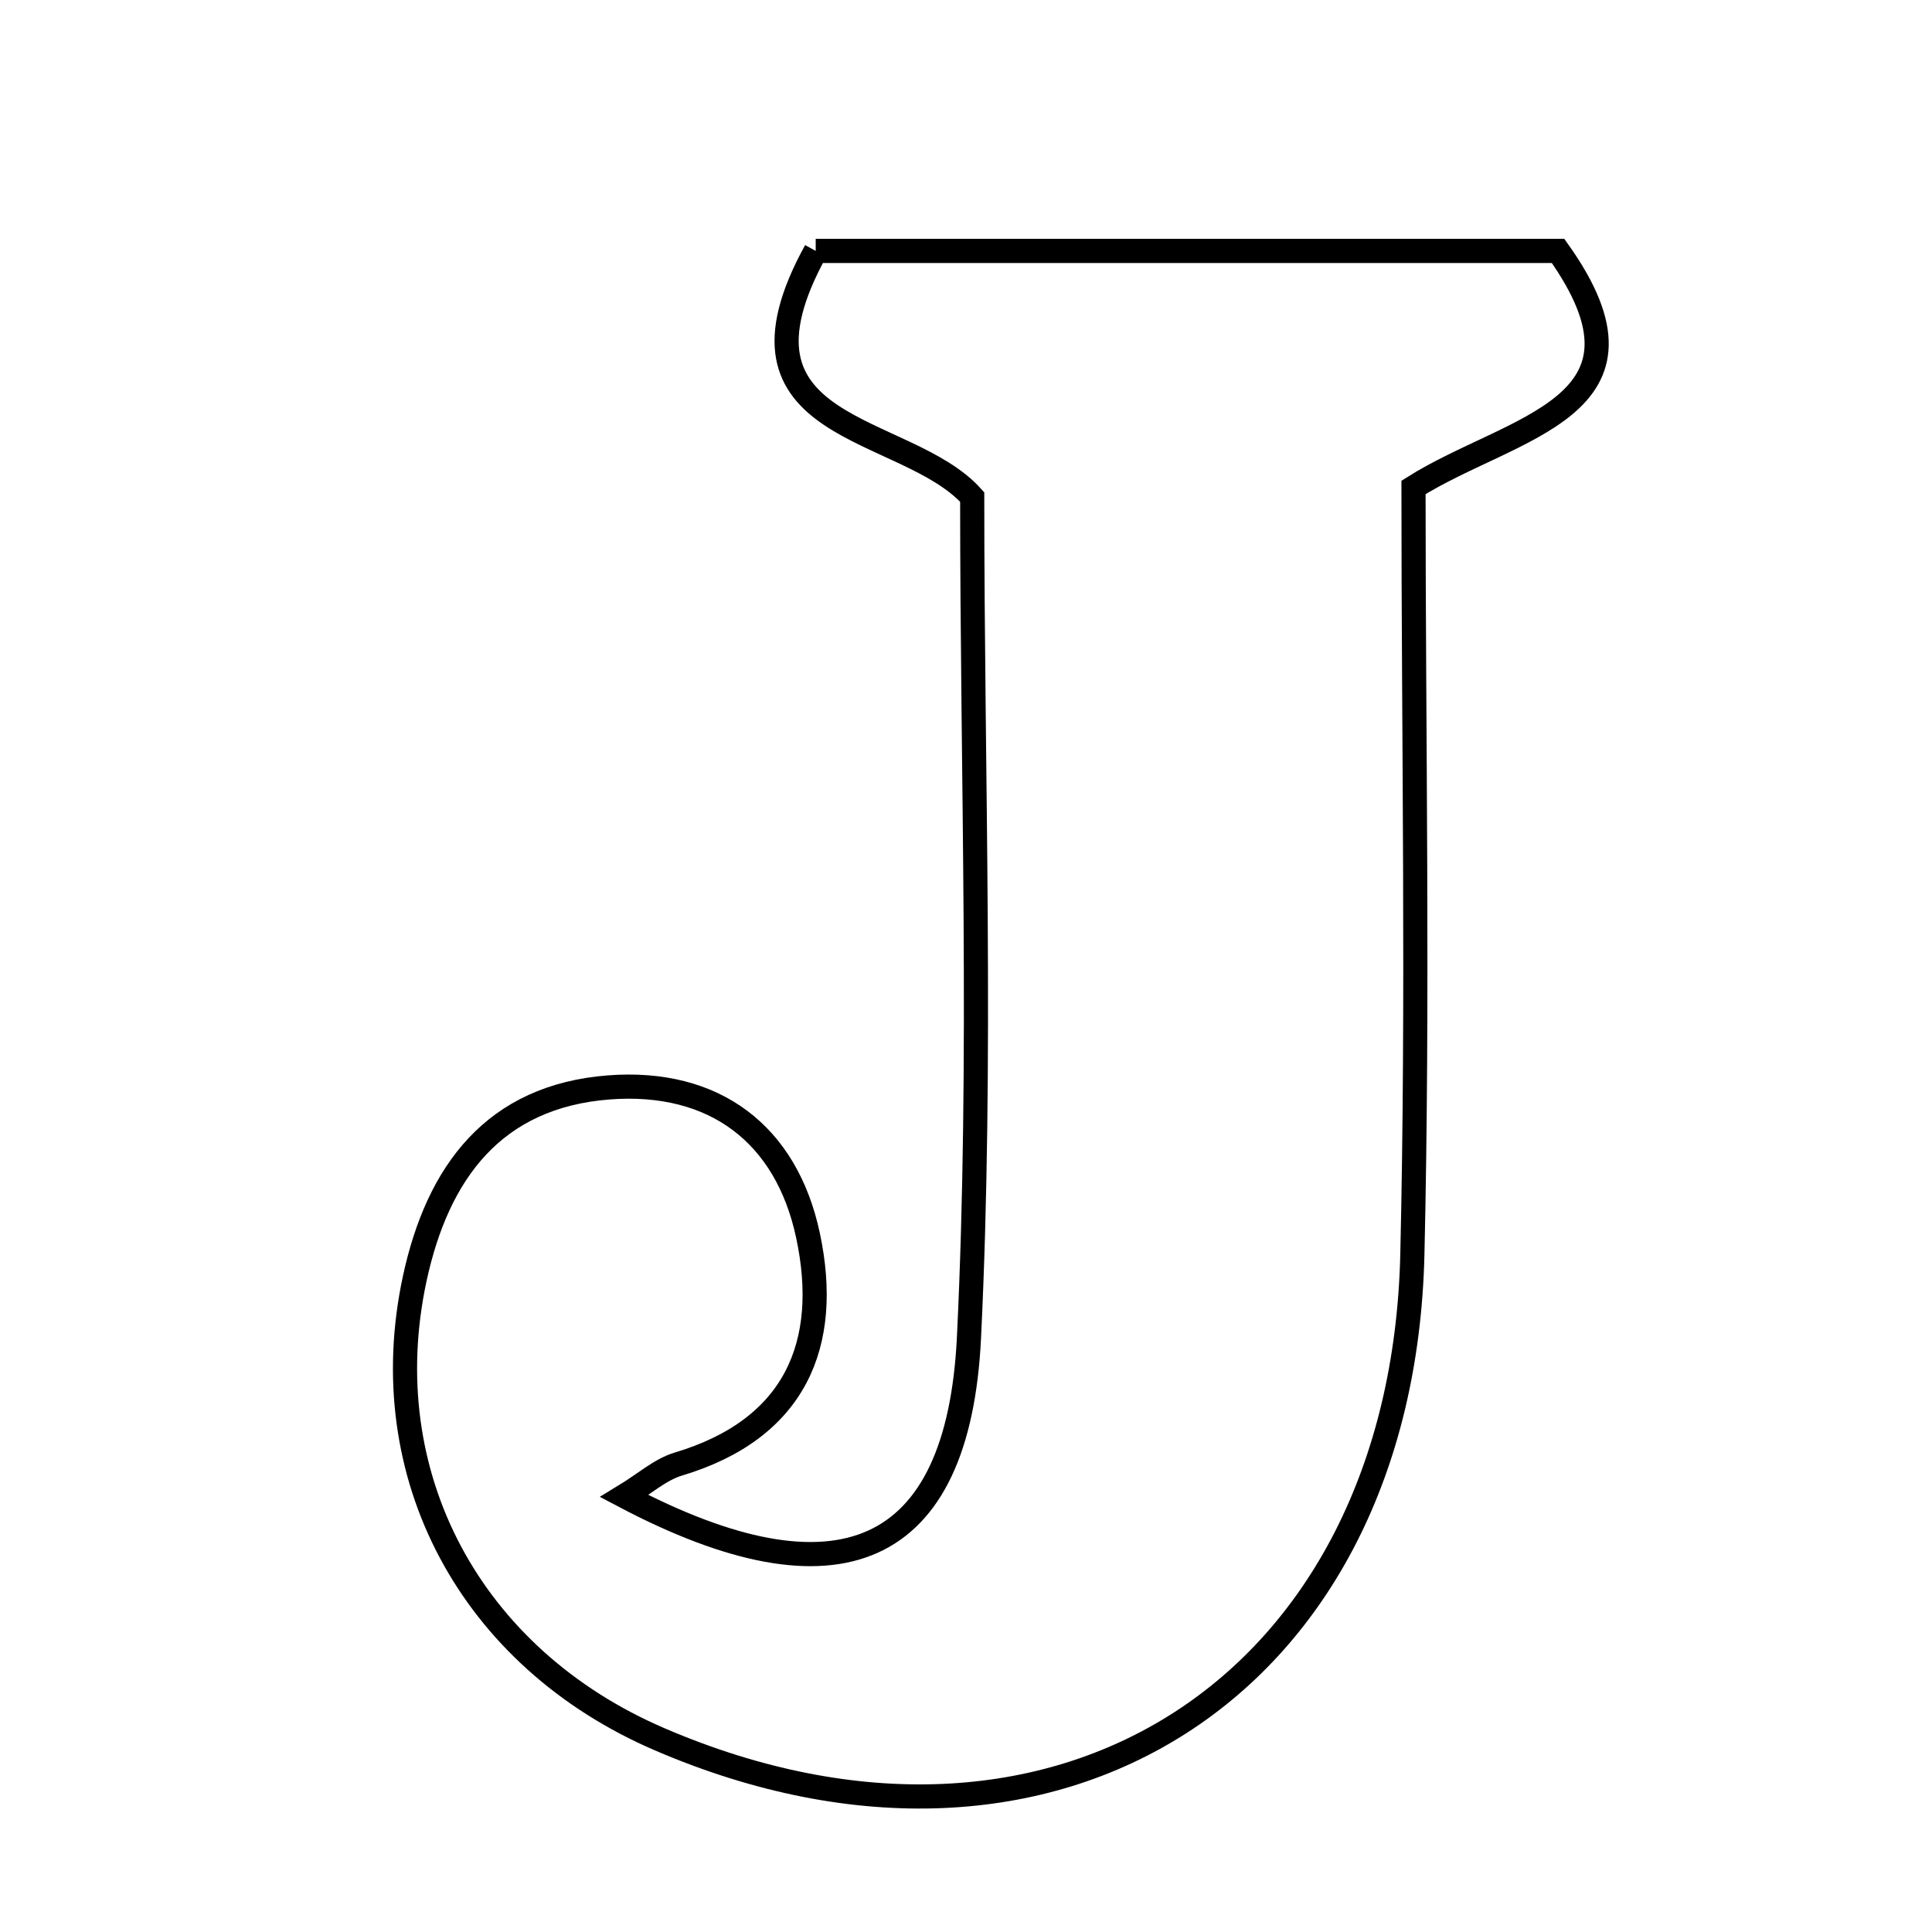 <svg xmlns="http://www.w3.org/2000/svg" viewBox="0.0 0.0 24.0 24.0" height="200px" width="200px"><path fill="none" stroke="black" stroke-width=".3" stroke-opacity="1.0"  filling="0" d="M10.133 3.117 C13.116 3.117 16.195 3.117 19.355 3.117 C20.749 5.074 18.779 5.285 17.559 6.055 C17.559 9.188 17.619 12.385 17.545 15.579 C17.421 20.956 13.1 23.715 8.197 21.607 C5.839 20.594 4.628 18.316 5.152 15.883 C5.437 14.561 6.137 13.617 7.566 13.508 C8.873 13.409 9.768 14.086 10.037 15.346 C10.325 16.696 9.881 17.752 8.427 18.187 C8.201 18.255 8.007 18.432 7.755 18.585 C10.408 19.984 11.904 19.356 12.037 16.615 C12.205 13.146 12.077 9.663 12.077 6.174 C11.246 5.248 8.873 5.404 10.133 3.117"></path></svg>
